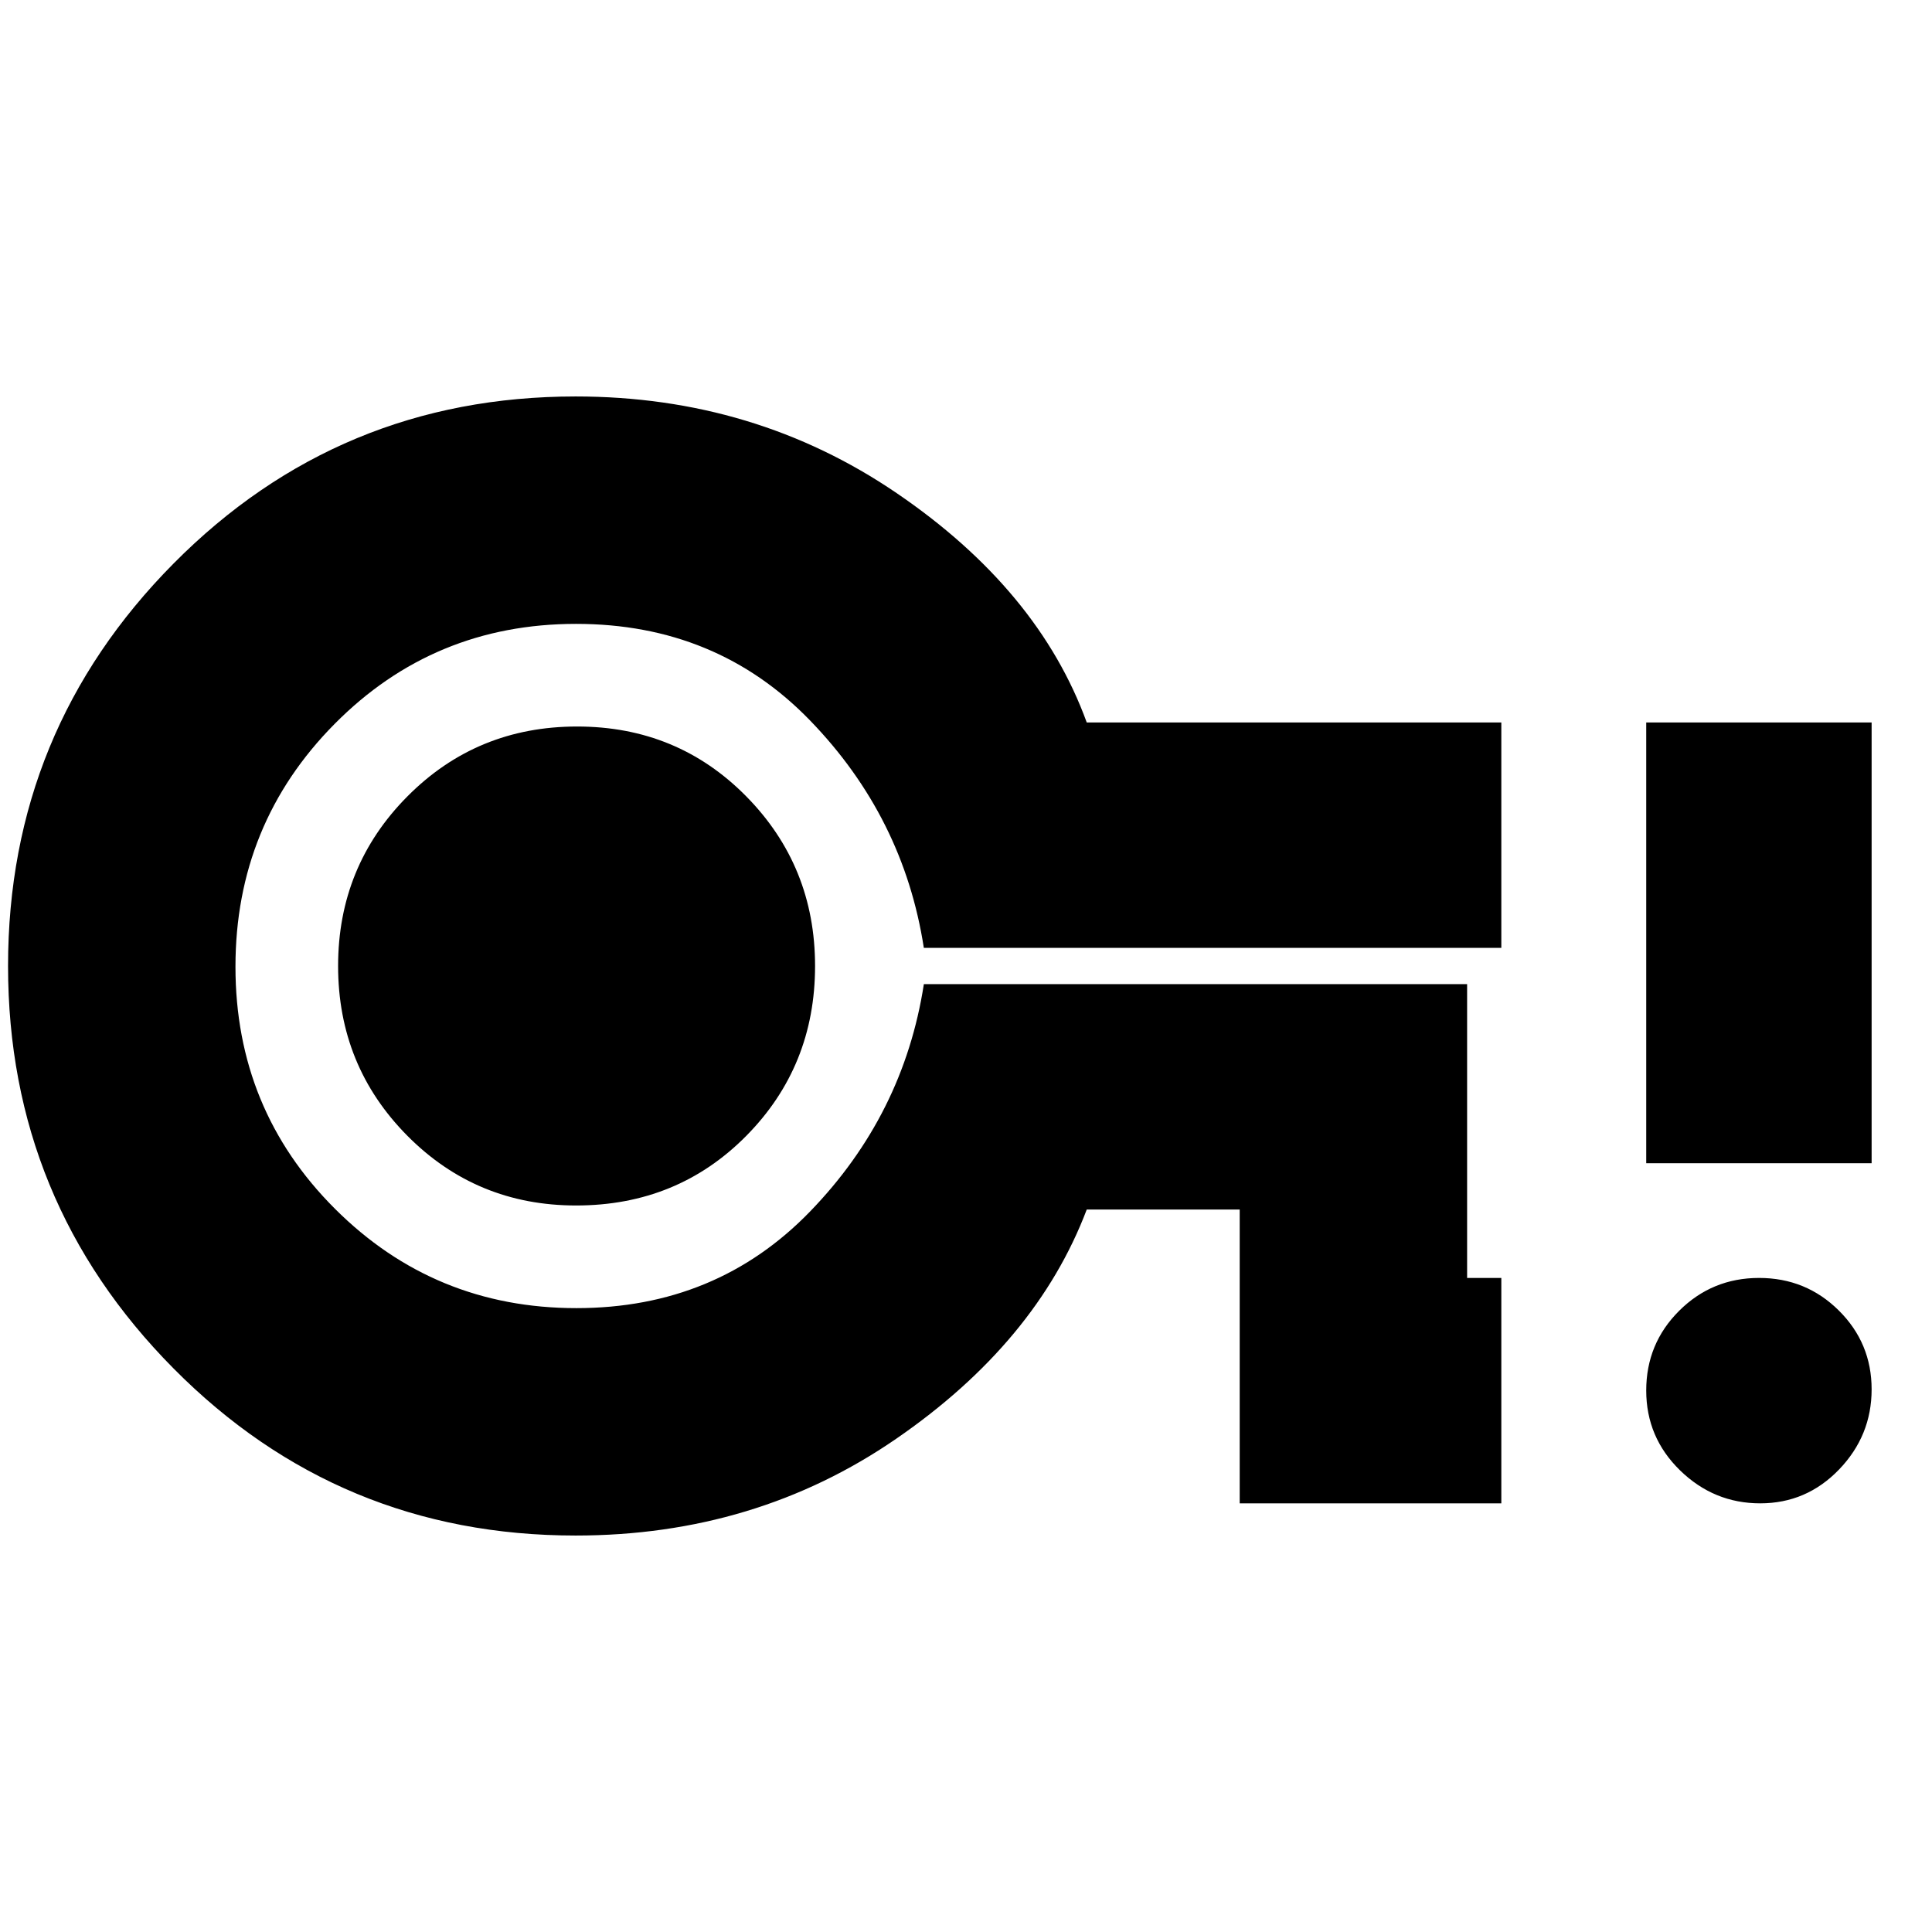 <svg xmlns="http://www.w3.org/2000/svg" height="20" viewBox="0 -960 960 960" width="20"><path d="M616-213v-146h-76q-25 66-94.81 114T286-197q-117.5 0-199.75-83T4-480q0-117 82.25-200T286-763q89 0 159.5 48T540-601h206v112H459.05Q449-554 402.52-602q-46.48-48-116.27-48-70.79 0-120.02 49.75Q117-550.5 117-479.63q0 70.88 49.42 120.25 49.41 49.38 120 49.38 69.58 0 116.08-48t56.56-113H729v146h17v112H616ZM286.26-361q50.34 0 84.54-34.58T405-480q0-49.6-34.2-84.3-34.2-34.7-84.04-34.7-49.85 0-84.3 34.7Q168-529.6 168-480q0 49.6 34.36 84.3 34.37 34.7 83.9 34.7ZM286-480Zm588.63 267q-23 0-39.82-16.38Q818-245.77 818-269.07q0-23.31 16.38-39.62Q850.77-325 874.07-325q23.31 0 39.62 16.18T930-269.63q0 23-16.18 39.82Q897.64-213 874.63-213ZM818-382v-219h112v219H818Z"/></svg>